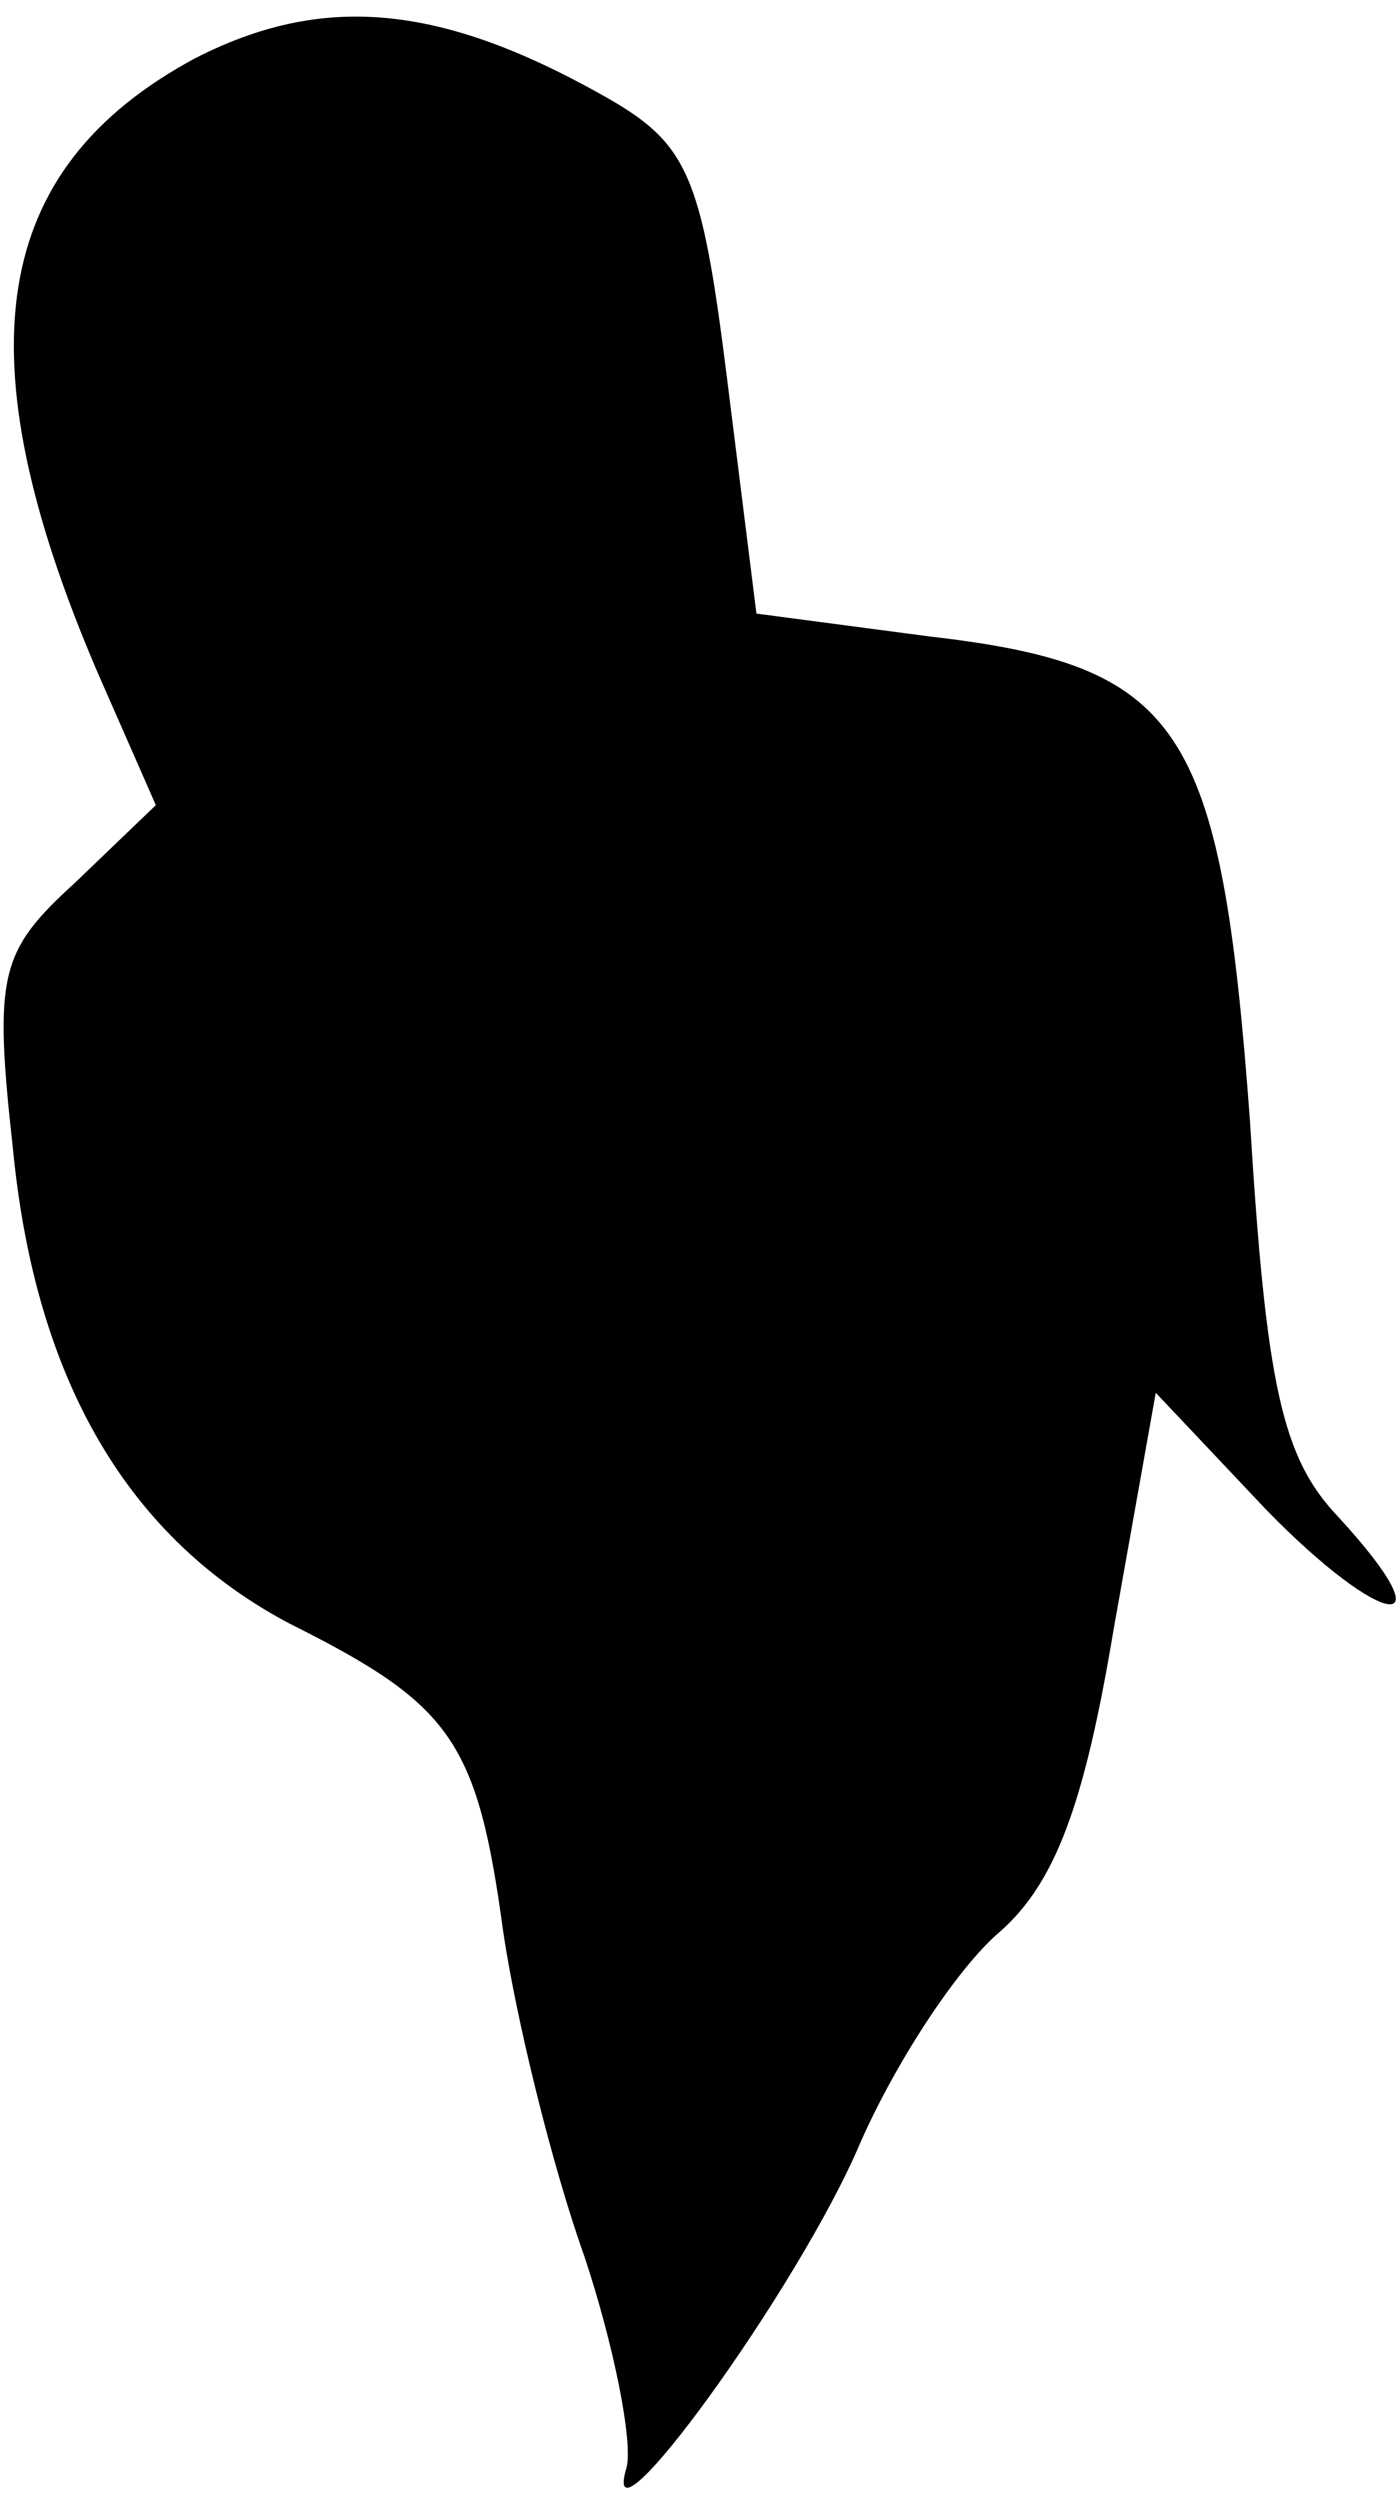 <?xml version="1.0" standalone="no"?>
<!DOCTYPE svg PUBLIC "-//W3C//DTD SVG 20010904//EN"
 "http://www.w3.org/TR/2001/REC-SVG-20010904/DTD/svg10.dtd">
<svg version="1.0" xmlns="http://www.w3.org/2000/svg"
 width="43pt" height="77pt" viewBox="0 0 43 77"
 preserveAspectRatio="xMidYMid meet">
<g transform="translate(0,77) scale(0.1,-0.1)"
fill="#000000" stroke="none">
<path fill="#000000" stroke="none" d="M60 752 c-63 -34 -72 -91 -30 -189 l18
-41 -25 -24 c-23 -21 -25 -28 -19 -82 7 -72 36 -120 85 -146 50 -25 58 -36 66
-95 4 -27 15 -72 25 -100 9 -27 15 -57 13 -65 -9 -30 53 55 72 100 11 25 30
54 43 65 17 15 26 39 35 93 l13 73 34 -36 c36 -37 57 -40 22 -2 -17 18 -22 40
-27 122 -9 122 -21 140 -99 149 l-53 7 -9 72 c-8 64 -12 73 -39 88 -50 28 -86
31 -125 11z"/>
</g>
</svg>
